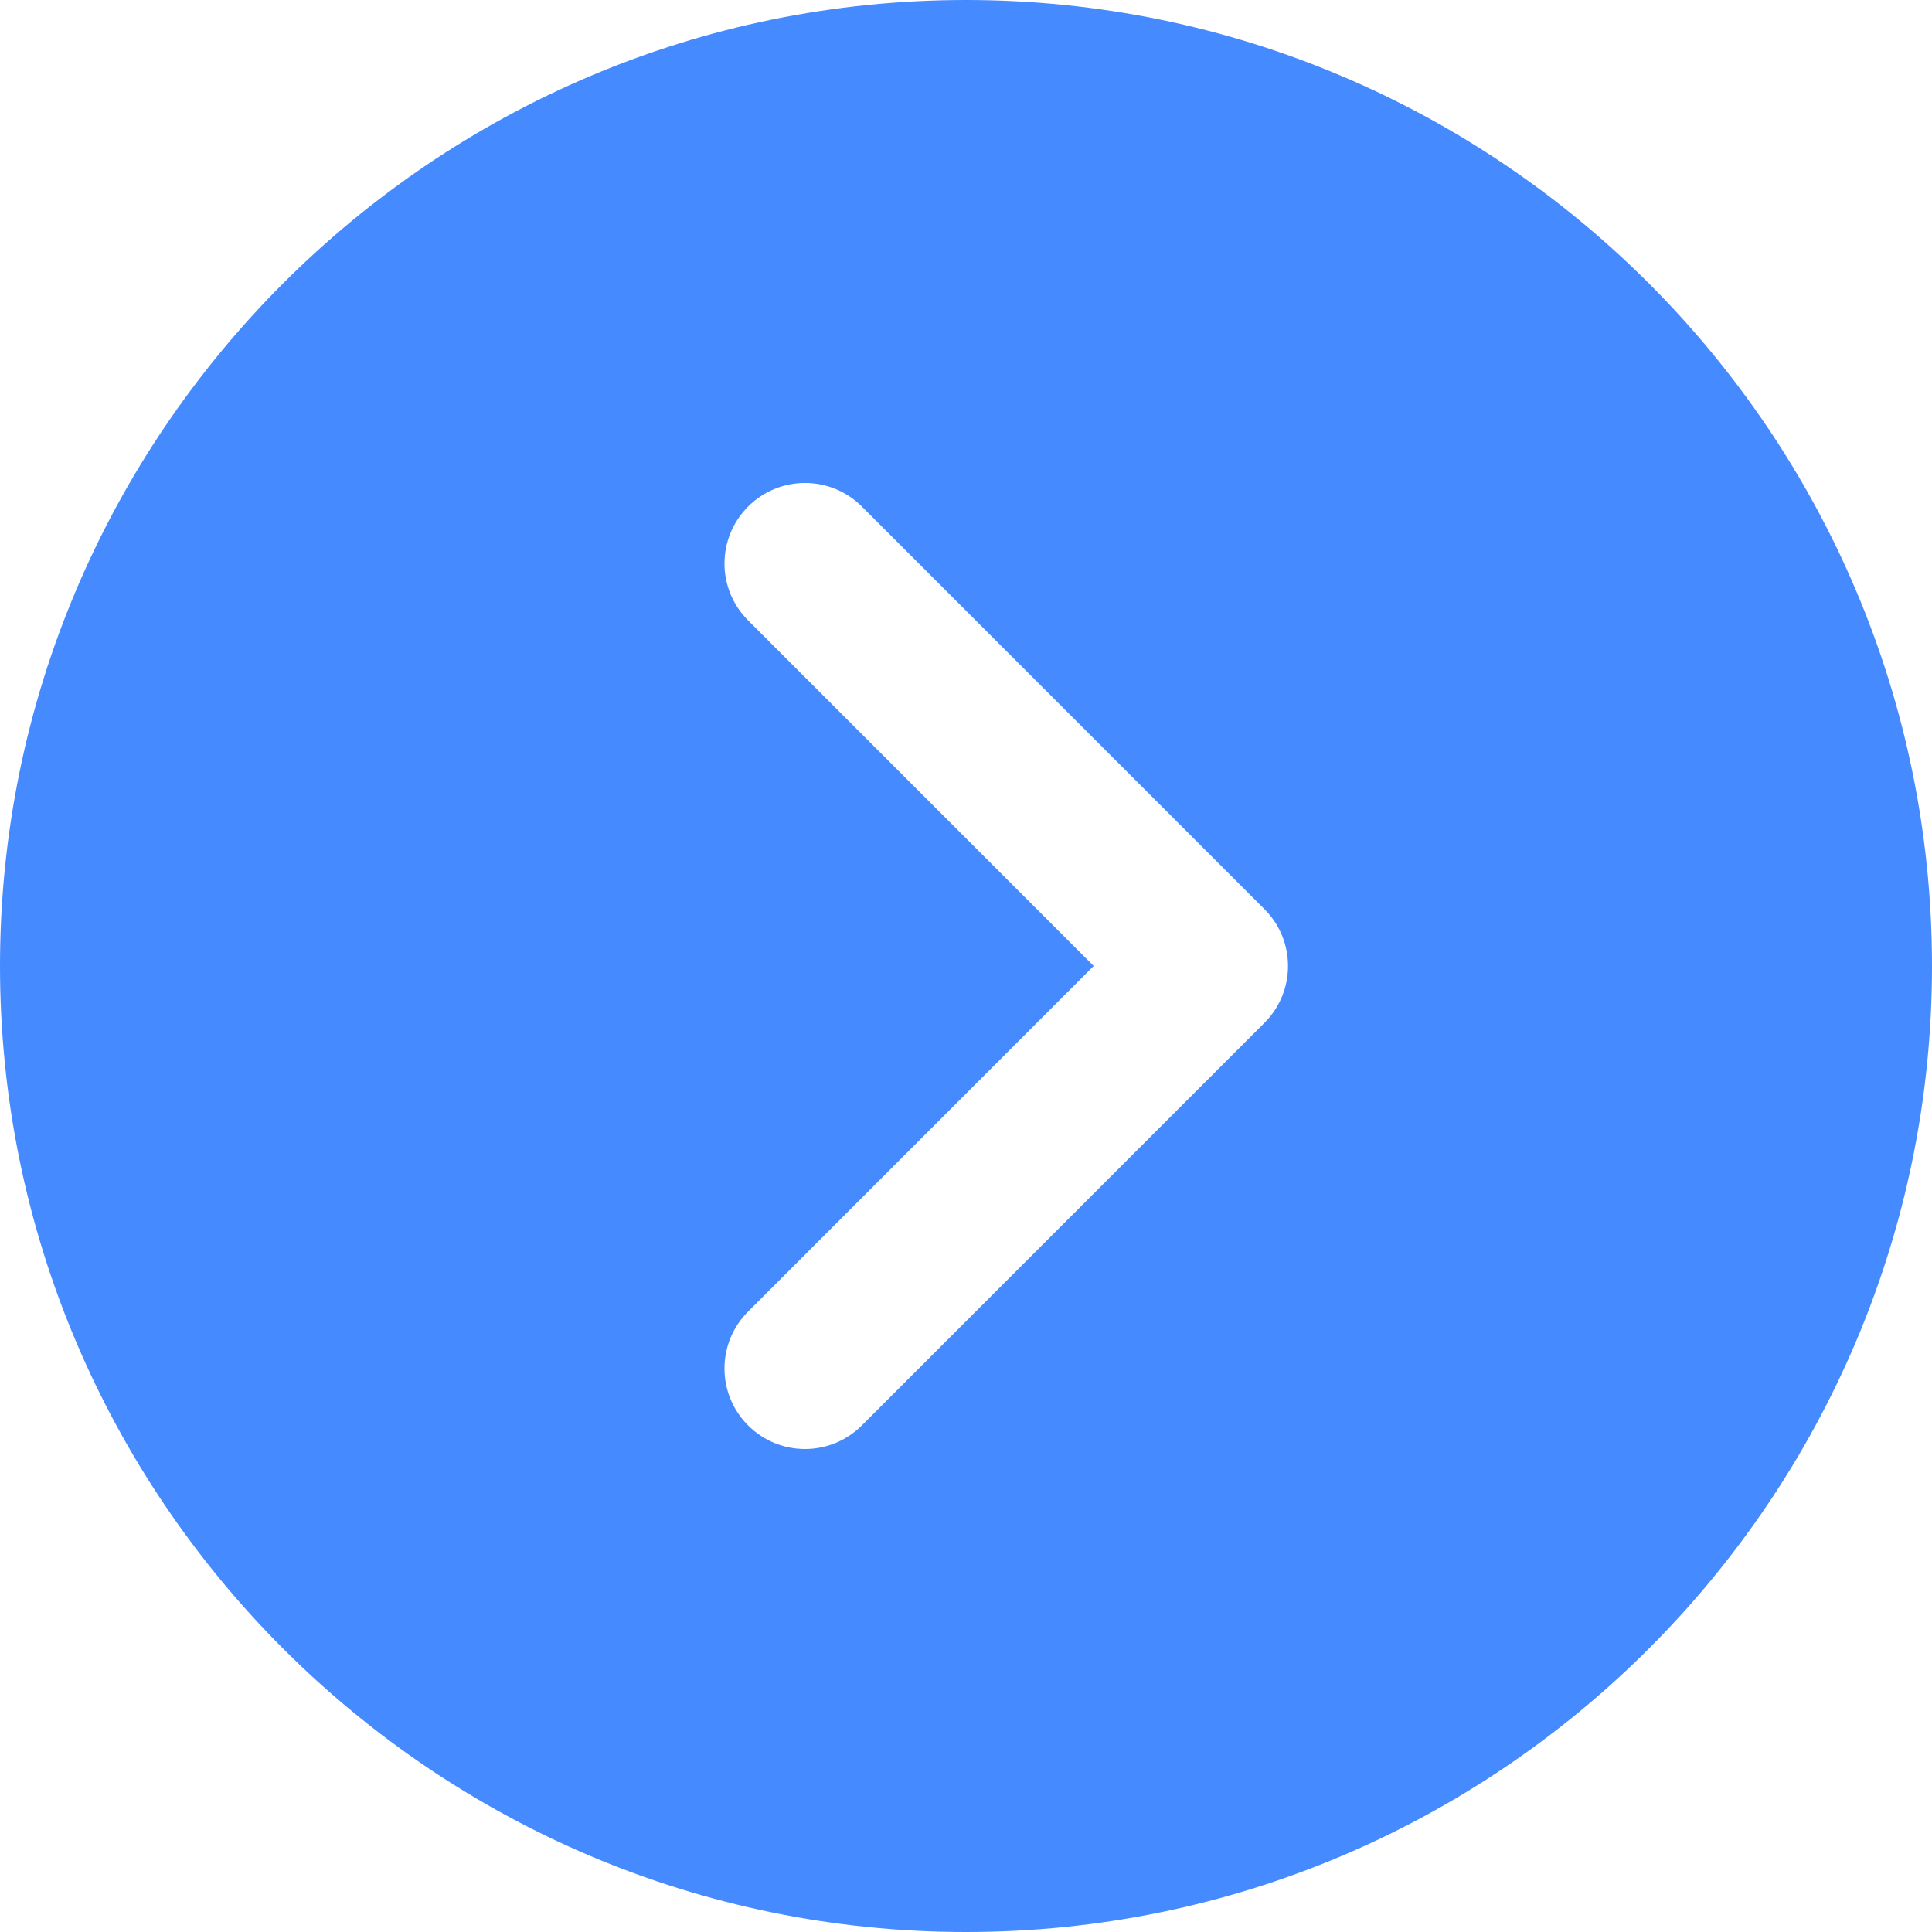 <svg width="60" height="60" viewBox="0 0 60 60" fill="none" xmlns="http://www.w3.org/2000/svg">
<path d="M30 0C13.457 0 0 13.457 0 30C0 46.542 13.457 60 30 60C46.542 60 60 46.542 60 30C60 13.457 46.542 0 30 0ZM39.267 31.767L26.767 44.267C26.28 44.755 25.64 45 25 45C24.36 45 23.72 44.755 23.232 44.267C22.255 43.29 22.255 41.71 23.232 40.733L33.965 30L23.233 19.267C22.255 18.29 22.255 16.71 23.233 15.732C24.21 14.755 25.79 14.755 26.767 15.732L39.267 28.233C40.245 29.21 40.245 30.79 39.267 31.767Z" fill="#468AFF"/>
</svg>
